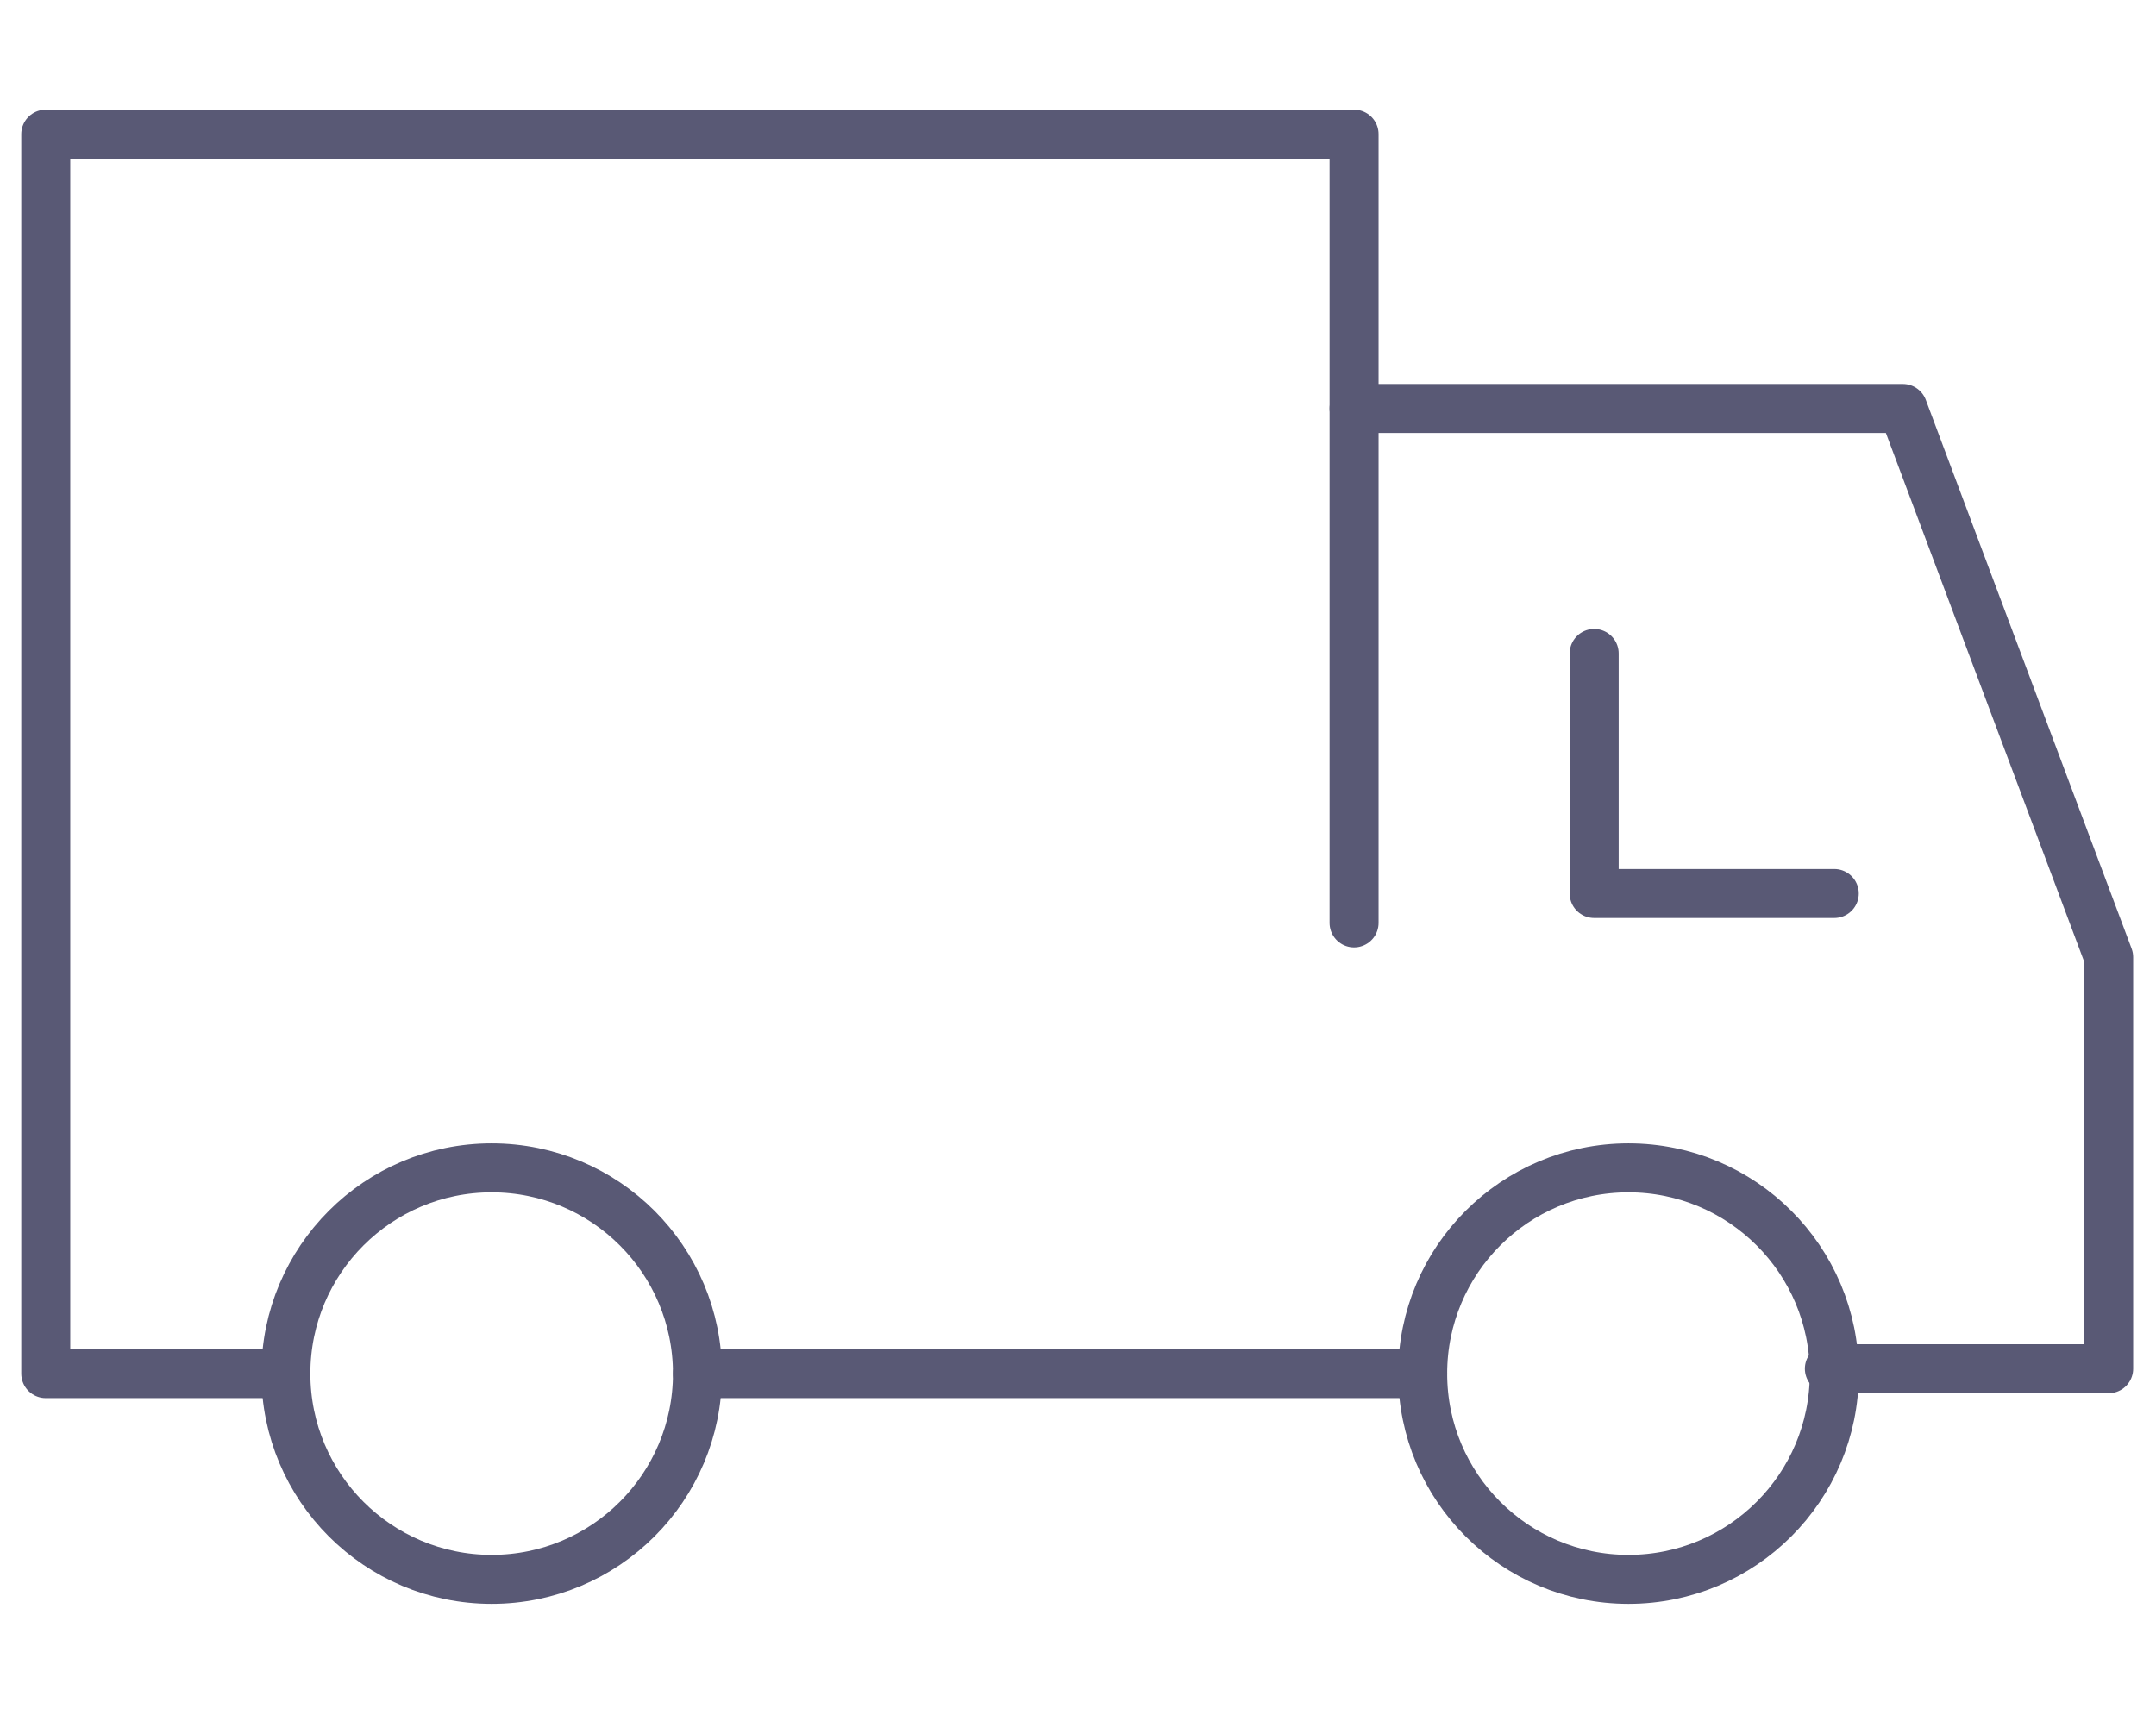 <?xml version="1.0" encoding="utf-8"?>
<!-- Generator: Adobe Illustrator 24.1.0, SVG Export Plug-In . SVG Version: 6.00 Build 0)  -->
<svg version="1.1" id="Layer_1" xmlns="http://www.w3.org/2000/svg" xmlns:xlink="http://www.w3.org/1999/xlink" x="0px" y="0px"
	 viewBox="0 0 44 35" style="enable-background:new 0 0 44 35;" xml:space="preserve">
<style type="text/css">
	.st0{fill:none;stroke:#595975;stroke-linecap:round;stroke-linejoin:round;}
</style>
<g id="Group_3642" transform="translate(-2342.466 -963.562)">
	<path id="Path_5495" class="st0" d="M2370.1,971.9h11.2l4.2,11.2v8.4h-5.7"/>
	<line id="Line_121" class="st0" x1="2371.5" y1="991.6" x2="2356.7" y2="991.6"/>
	<path id="Path_5496" class="st0" d="M2348.3,991.6h-4.9v-25.3h26.7v16.1"/>
	<path id="Path_5497" class="st0" d="M2375,976.9v4.9h4.9"/>
	<circle id="Ellipse_152" class="st0" cx="2352.5" cy="991.6" r="4.2"/>
	<circle id="Ellipse_153" class="st0" cx="2375.7" cy="991.6" r="4.2"/>
</g>
</svg>
